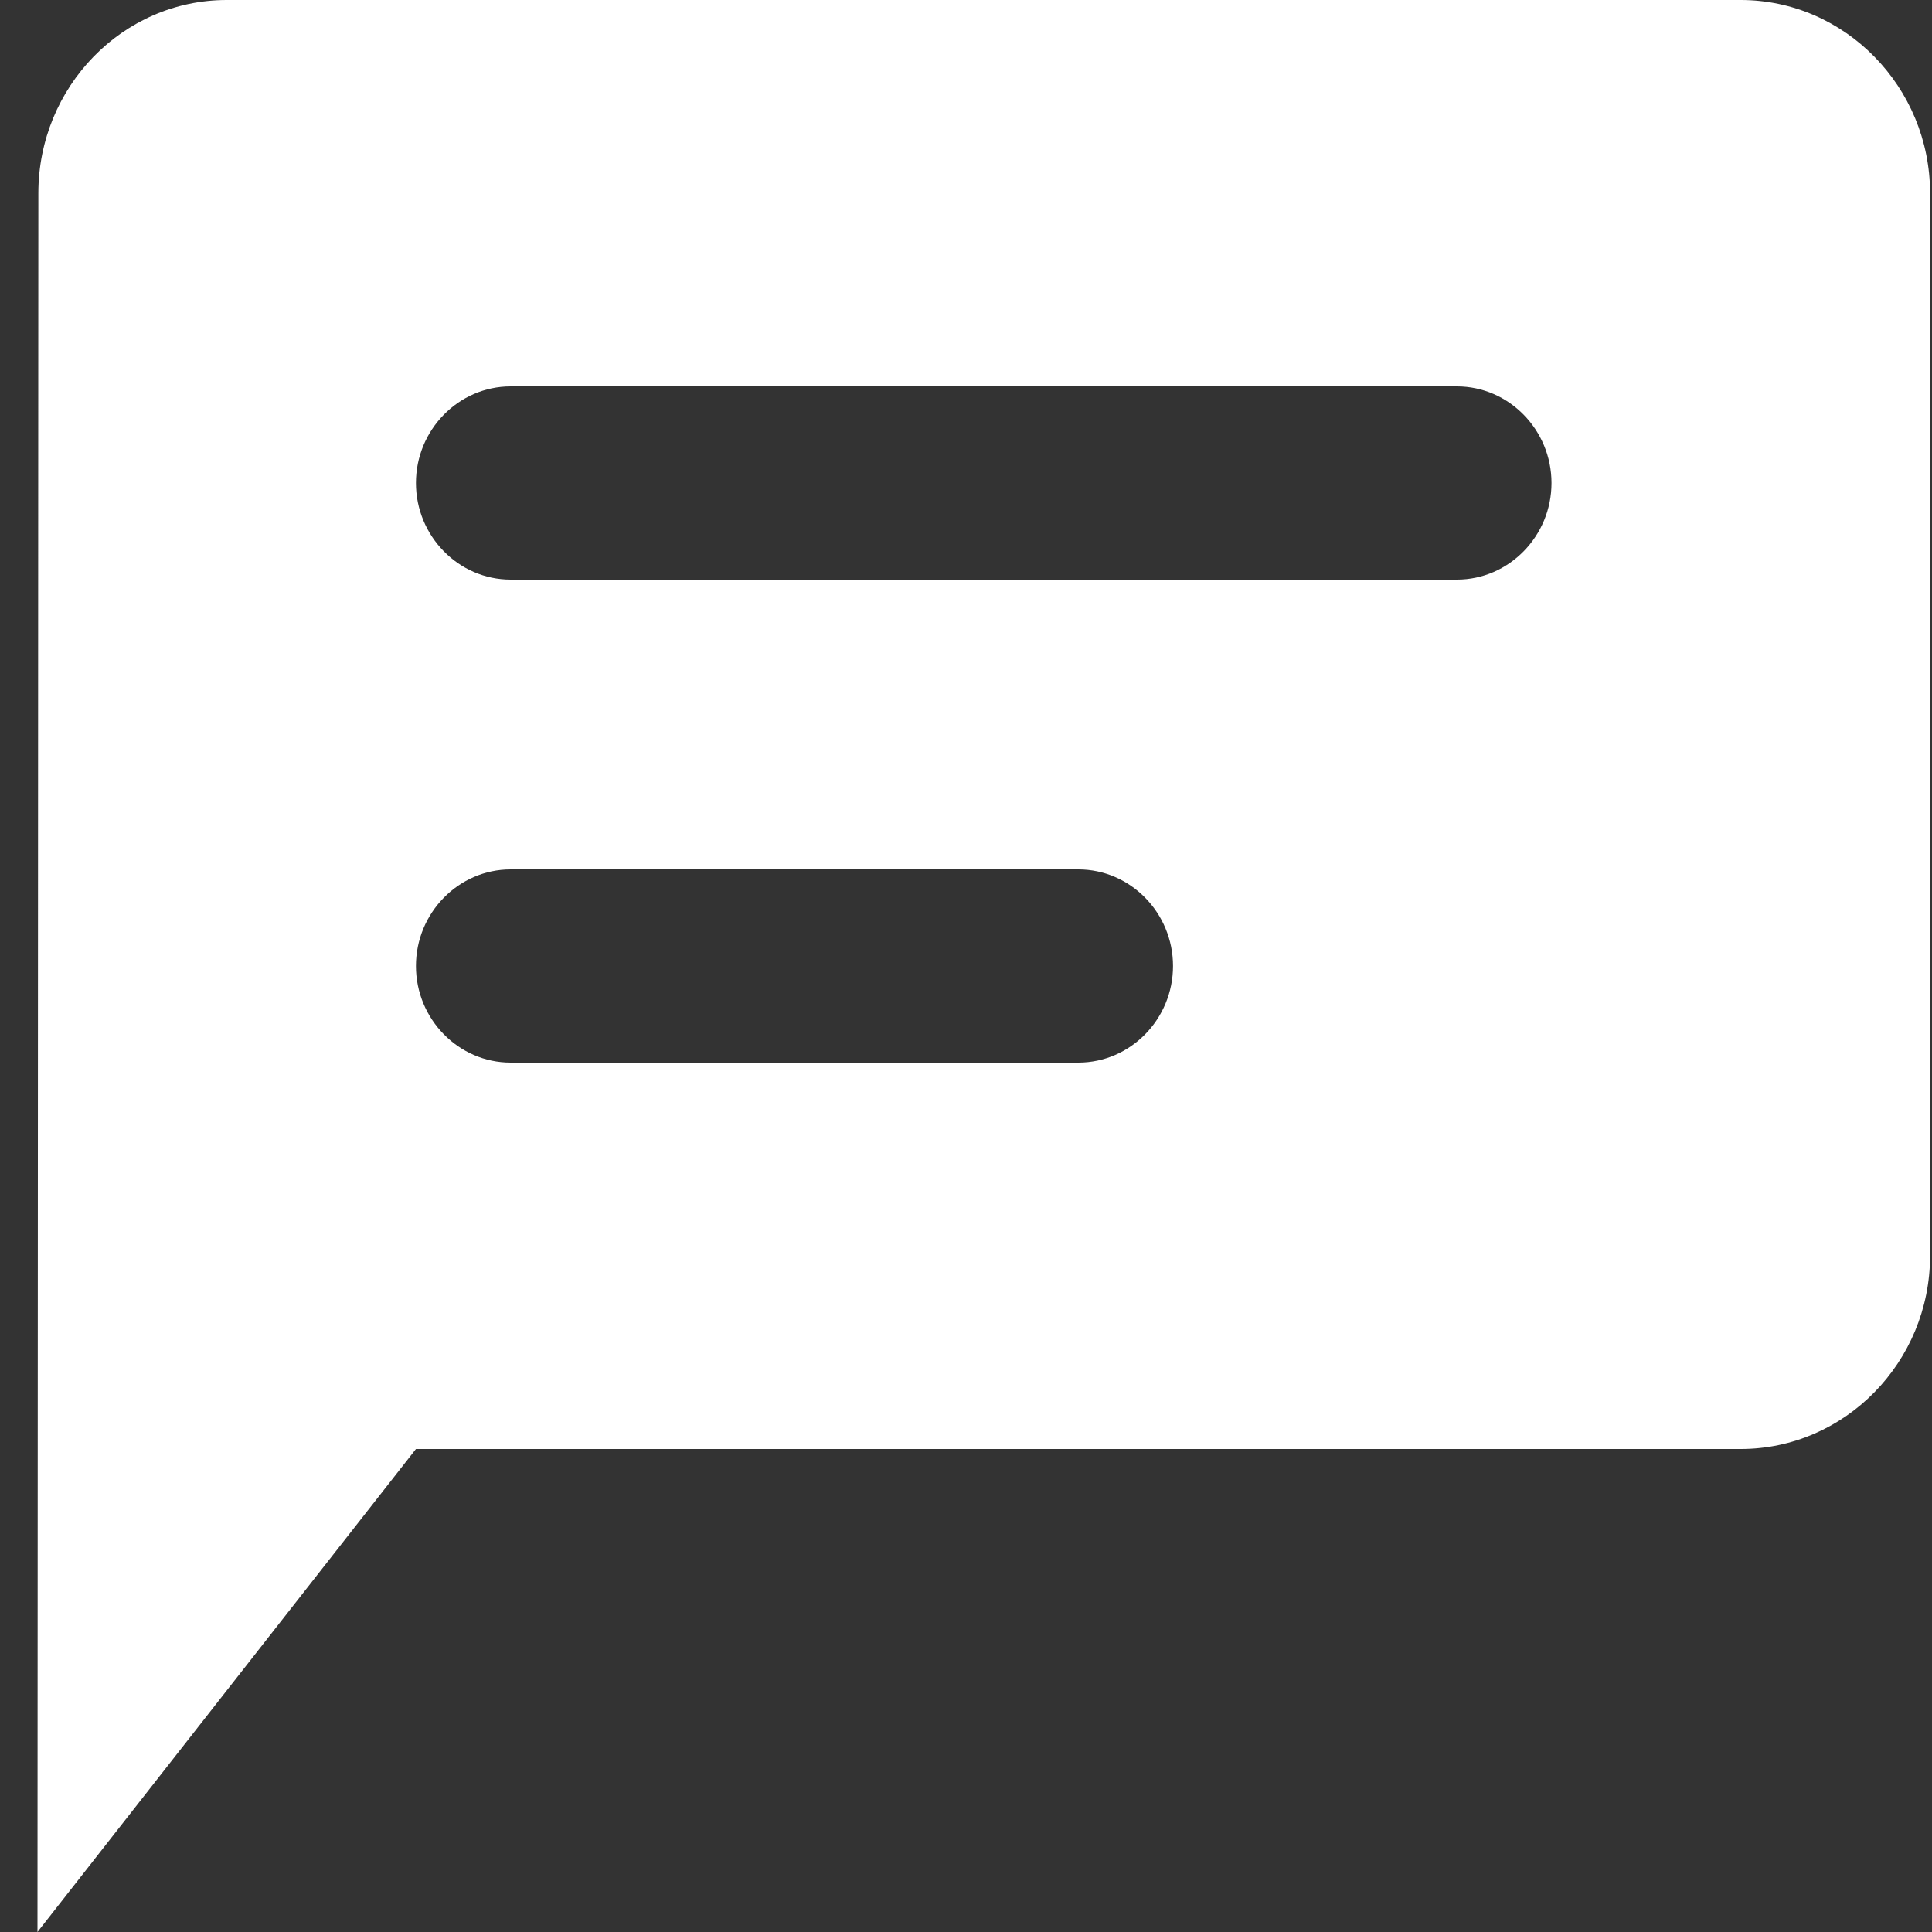 <svg width="20" height="20" viewBox="0 0 20 20" fill="none" xmlns="http://www.w3.org/2000/svg">
<rect x="0" y="0" width="20" height="20" fill="#333333" stroke="none"/>
<path fill-rule="evenodd" clip-rule="evenodd" d="M18.02 0H2.347C1.269 0 0.397 0.9 0.397 2L0.388 20L4.306 15H18.02C19.098 15 19.98 14.1 19.98 13V2C19.98 0.9 19.098 0 18.02 0ZM11.163 11H5.286C4.747 11 4.306 10.55 4.306 10C4.306 9.45 4.747 9 5.286 9H11.163C11.702 9 12.143 9.45 12.143 10C12.143 10.55 11.702 11 11.163 11ZM15.082 6H5.286C4.747 6 4.306 5.55 4.306 5C4.306 4.45 4.747 4 5.286 4H15.082C15.62 4 16.061 4.45 16.061 5C16.061 5.55 15.62 6 15.082 6Z" fill="white"/>
</svg>
